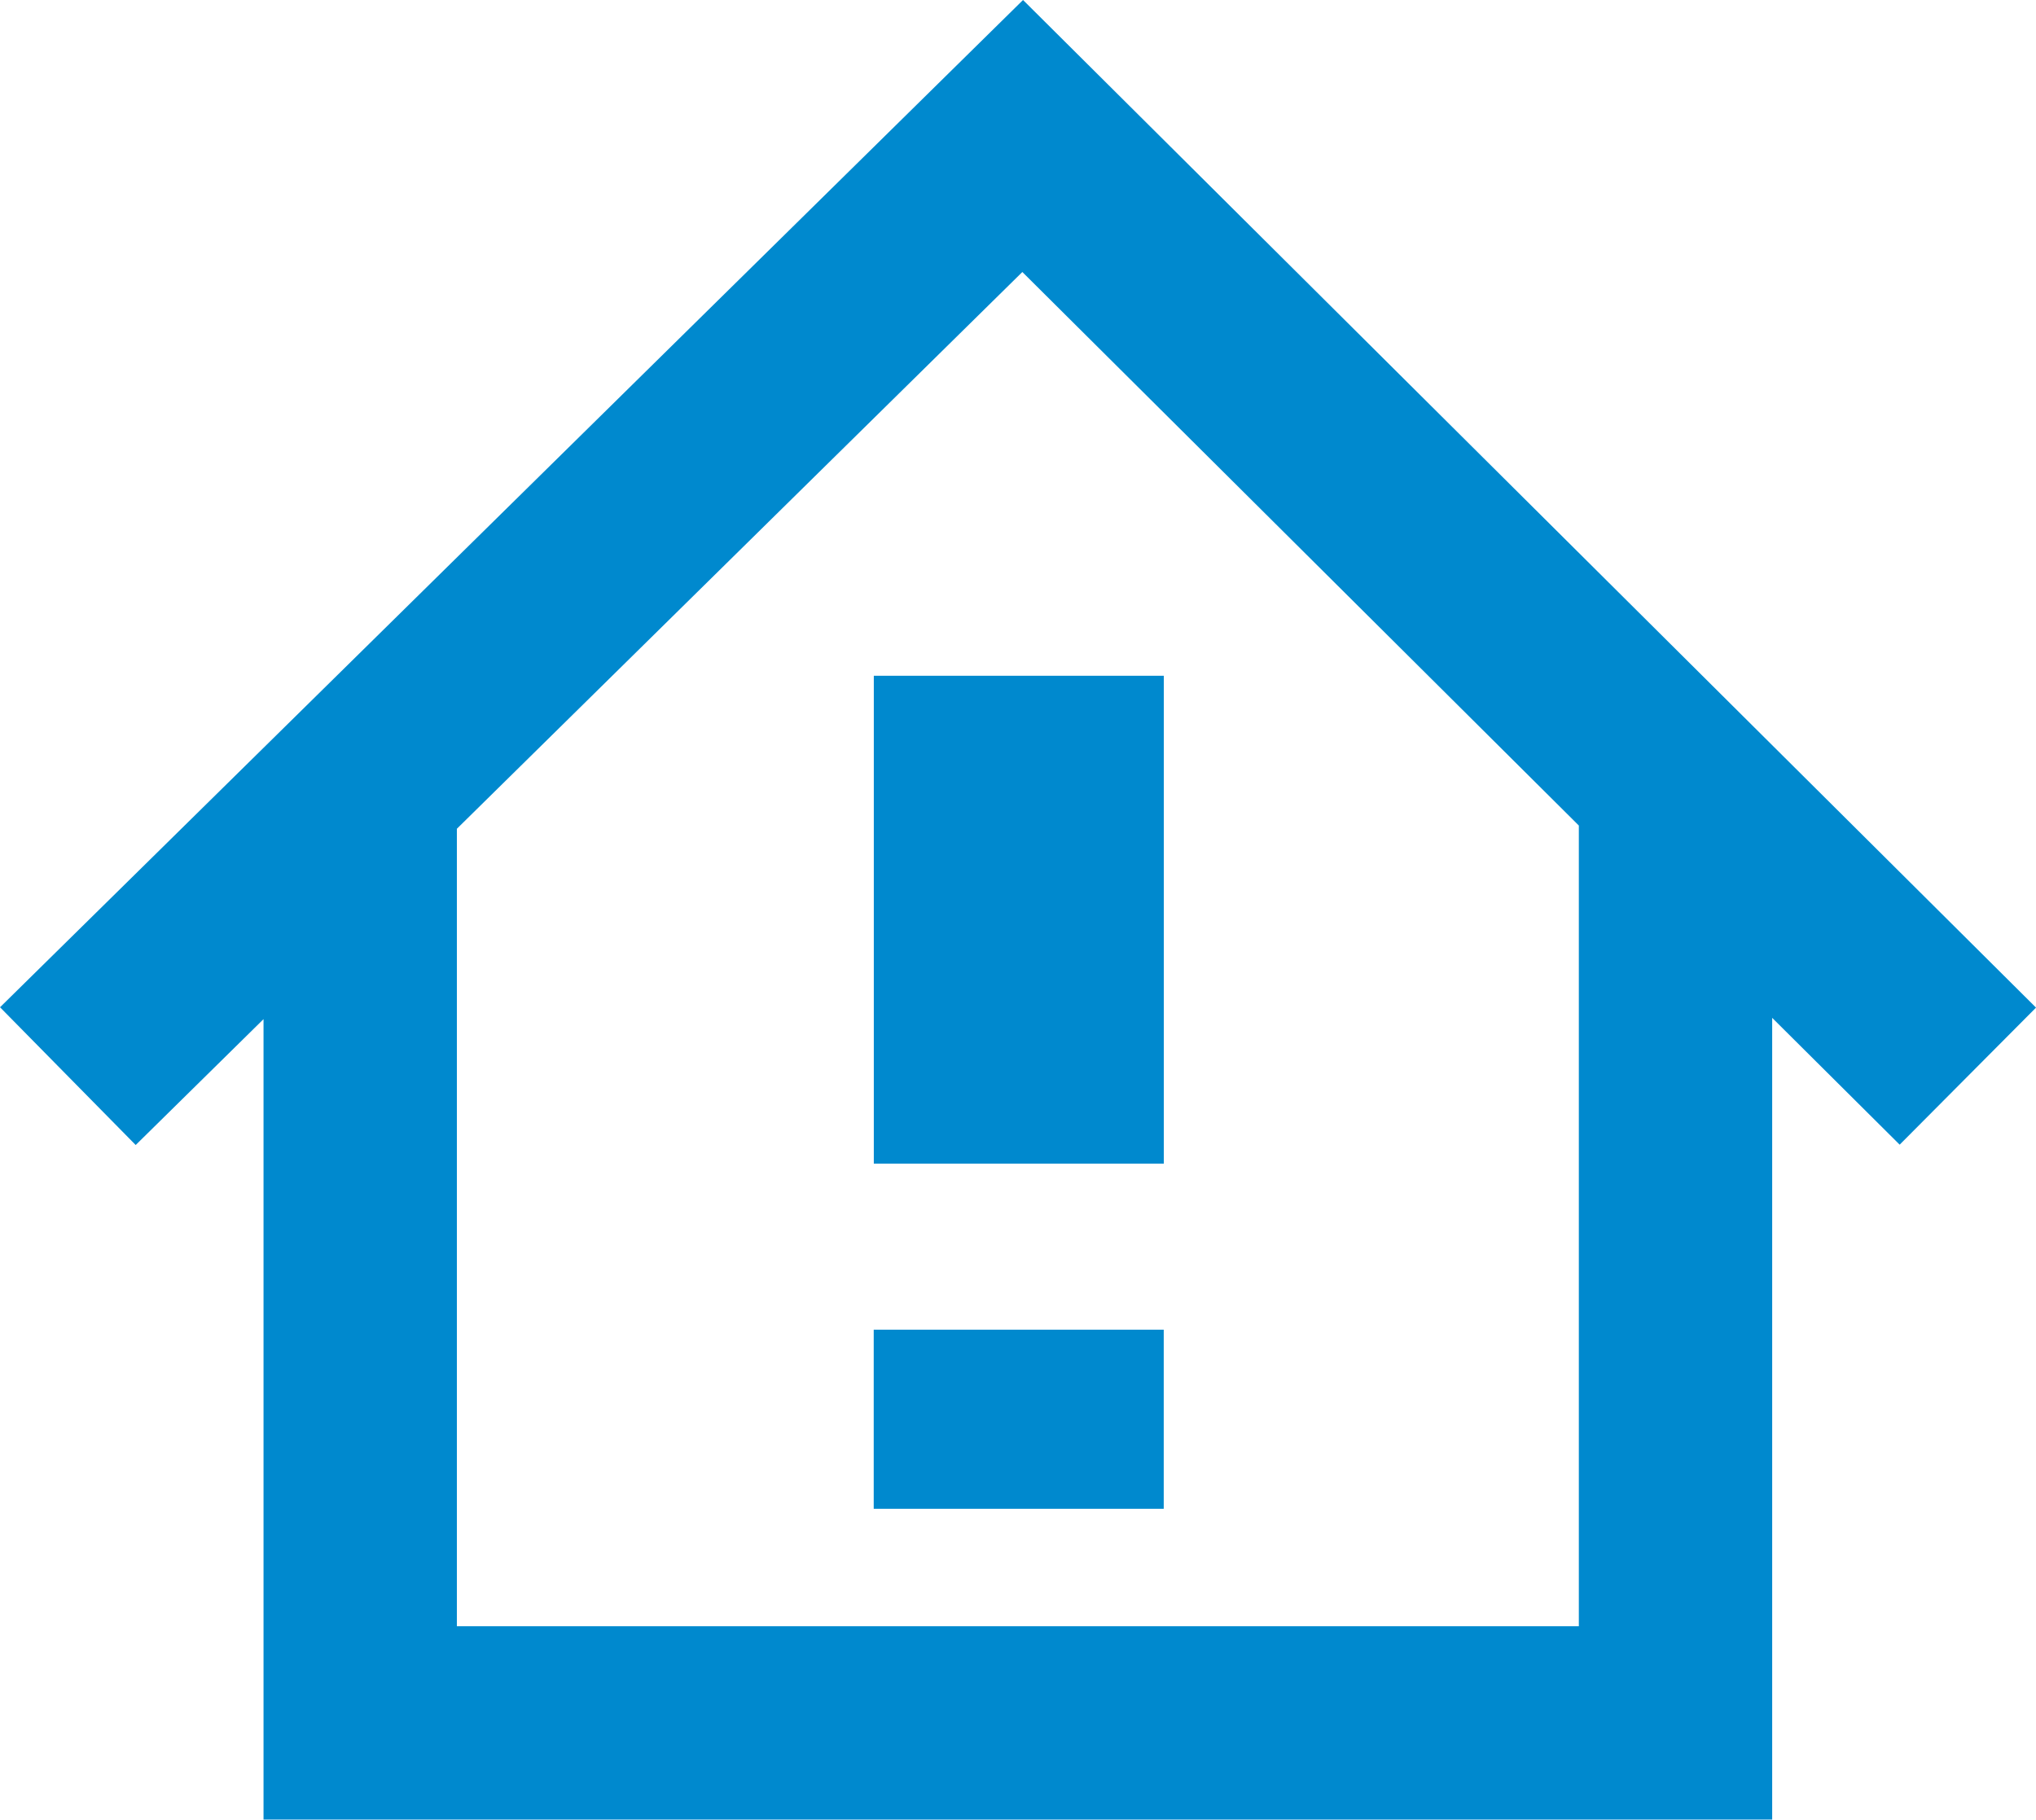 <svg xmlns="http://www.w3.org/2000/svg" viewBox="0 0 21.061 18.826">
  <defs>
    <style>
      .cls-1, .cls-2 {
        fill: none;
        stroke: #0089ce;
      }

      .cls-1 {
        stroke-width: 2px;
      }

      .cls-2 {
        stroke-width: 3px;
      }
    </style>
  </defs>
  <g id="Symbol_113_1" data-name="Symbol 113 – 1" transform="translate(-468.863 -782.593)">
    <g id="Symbol_111_1" data-name="Symbol 111 – 1" transform="translate(469.165 780.3)">
      <path id="Path_141" data-name="Path 141" class="cls-1" d="M17.03,7.4v9.717H3.424V7.453M.4,10.426,10.277.7l9.777,9.726" transform="translate(0 3)"/>
    </g>
    <g id="Symbol_112_1" data-name="Symbol 112 – 1" transform="translate(469.165 780.3)">
      <g id="Symbol_110_1" data-name="Symbol 110 – 1" transform="translate(10.237 9.284)">
        <path id="Path_143" data-name="Path 143" class="cls-2" d="M15.505,12.275v5.047" transform="translate(-15.505 -12.275)"/>
      </g>
      <path id="Path_144" data-name="Path 144" class="cls-2" d="M15.505,22.664v1.853" transform="translate(-5.269 -6.615)"/>
    </g>
  </g>
</svg>
